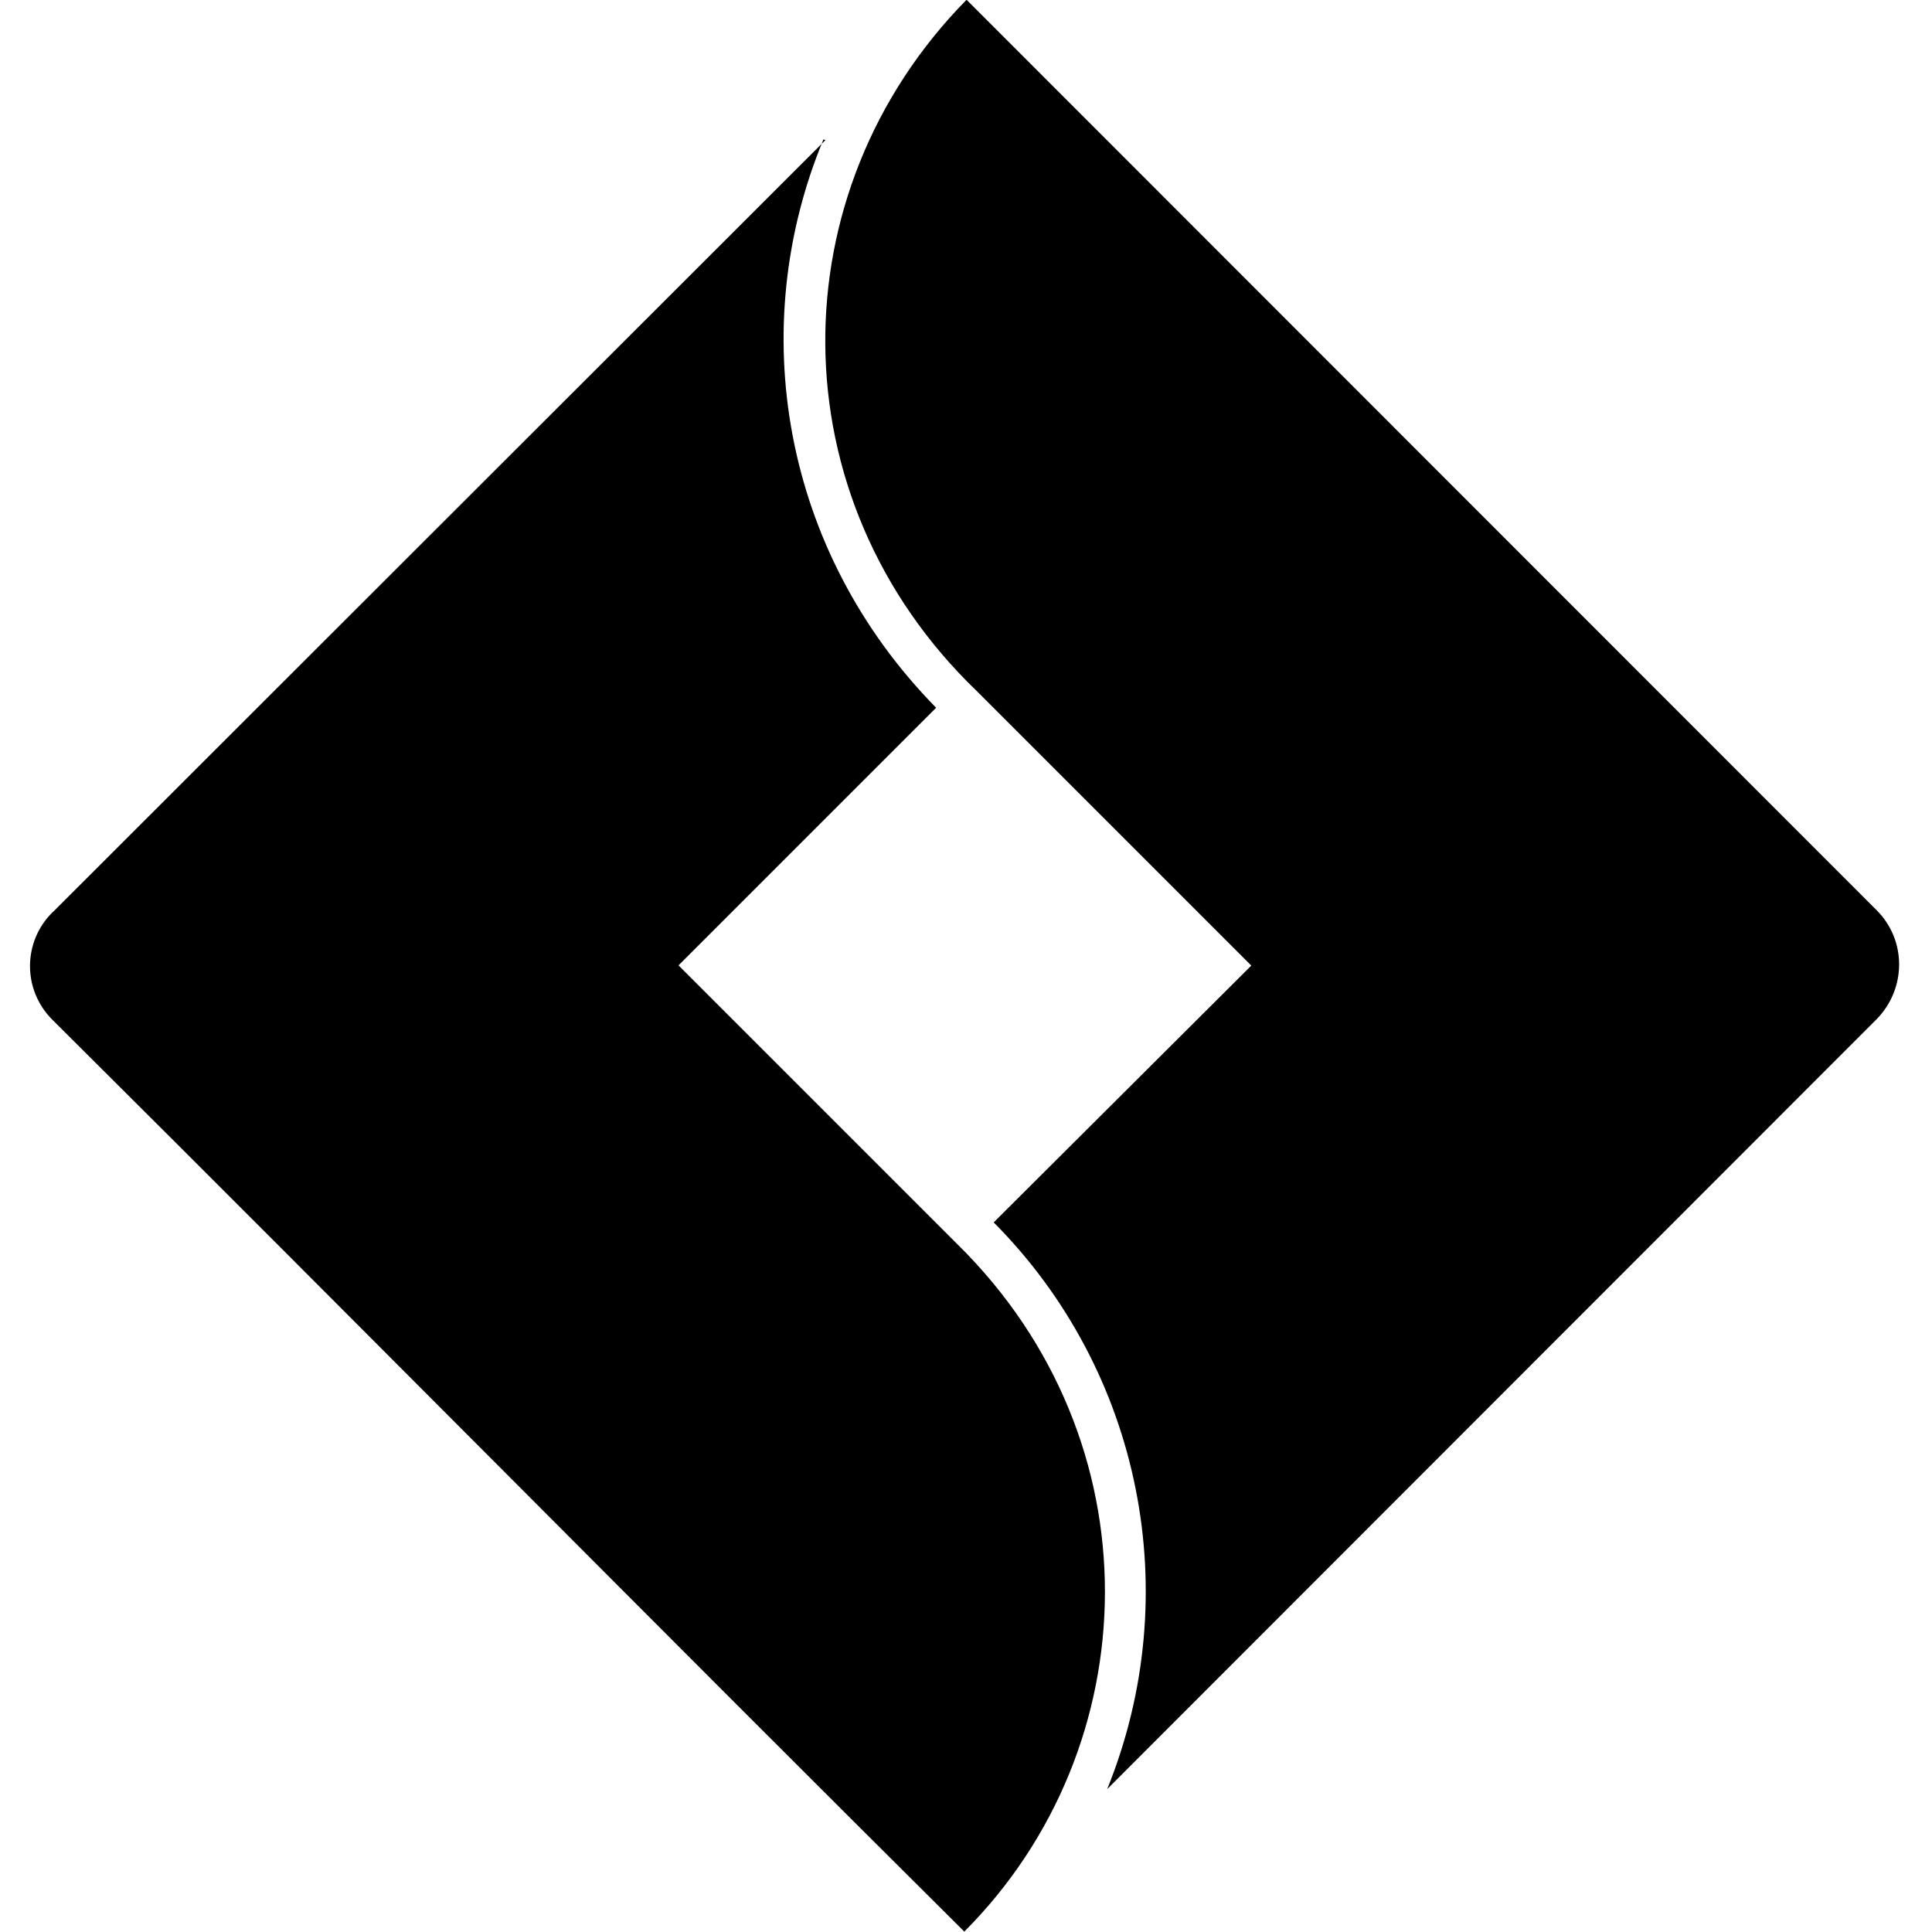 <svg viewBox="0 0 24 24" xmlns="http://www.w3.org/2000/svg"><path d="M12.004 0c-2.35 2.39-2.365 6.185.13 8.585l3.41 3.41 -3.2 3.19v0c1.84 1.85 2.39 4.62 1.41 7.04l9.56-9.566v0c.37-.38.37-.98 0-1.35 -.01-.01-.01-.01-.01-.01L11.97-.04Zm-1.75 1.74L.66 11.327l-.001-.001c-.38.37-.38.97-.01 1.34 0 0 0 0 0 0 3.78 3.76 7.55 7.573 11.33 11.329 2.295-2.3 2.39-6.096-.08-8.533l-3.47-3.47 3.2-3.2c-1.92-1.955-2.37-4.725-1.4-7.06Z"/></svg>